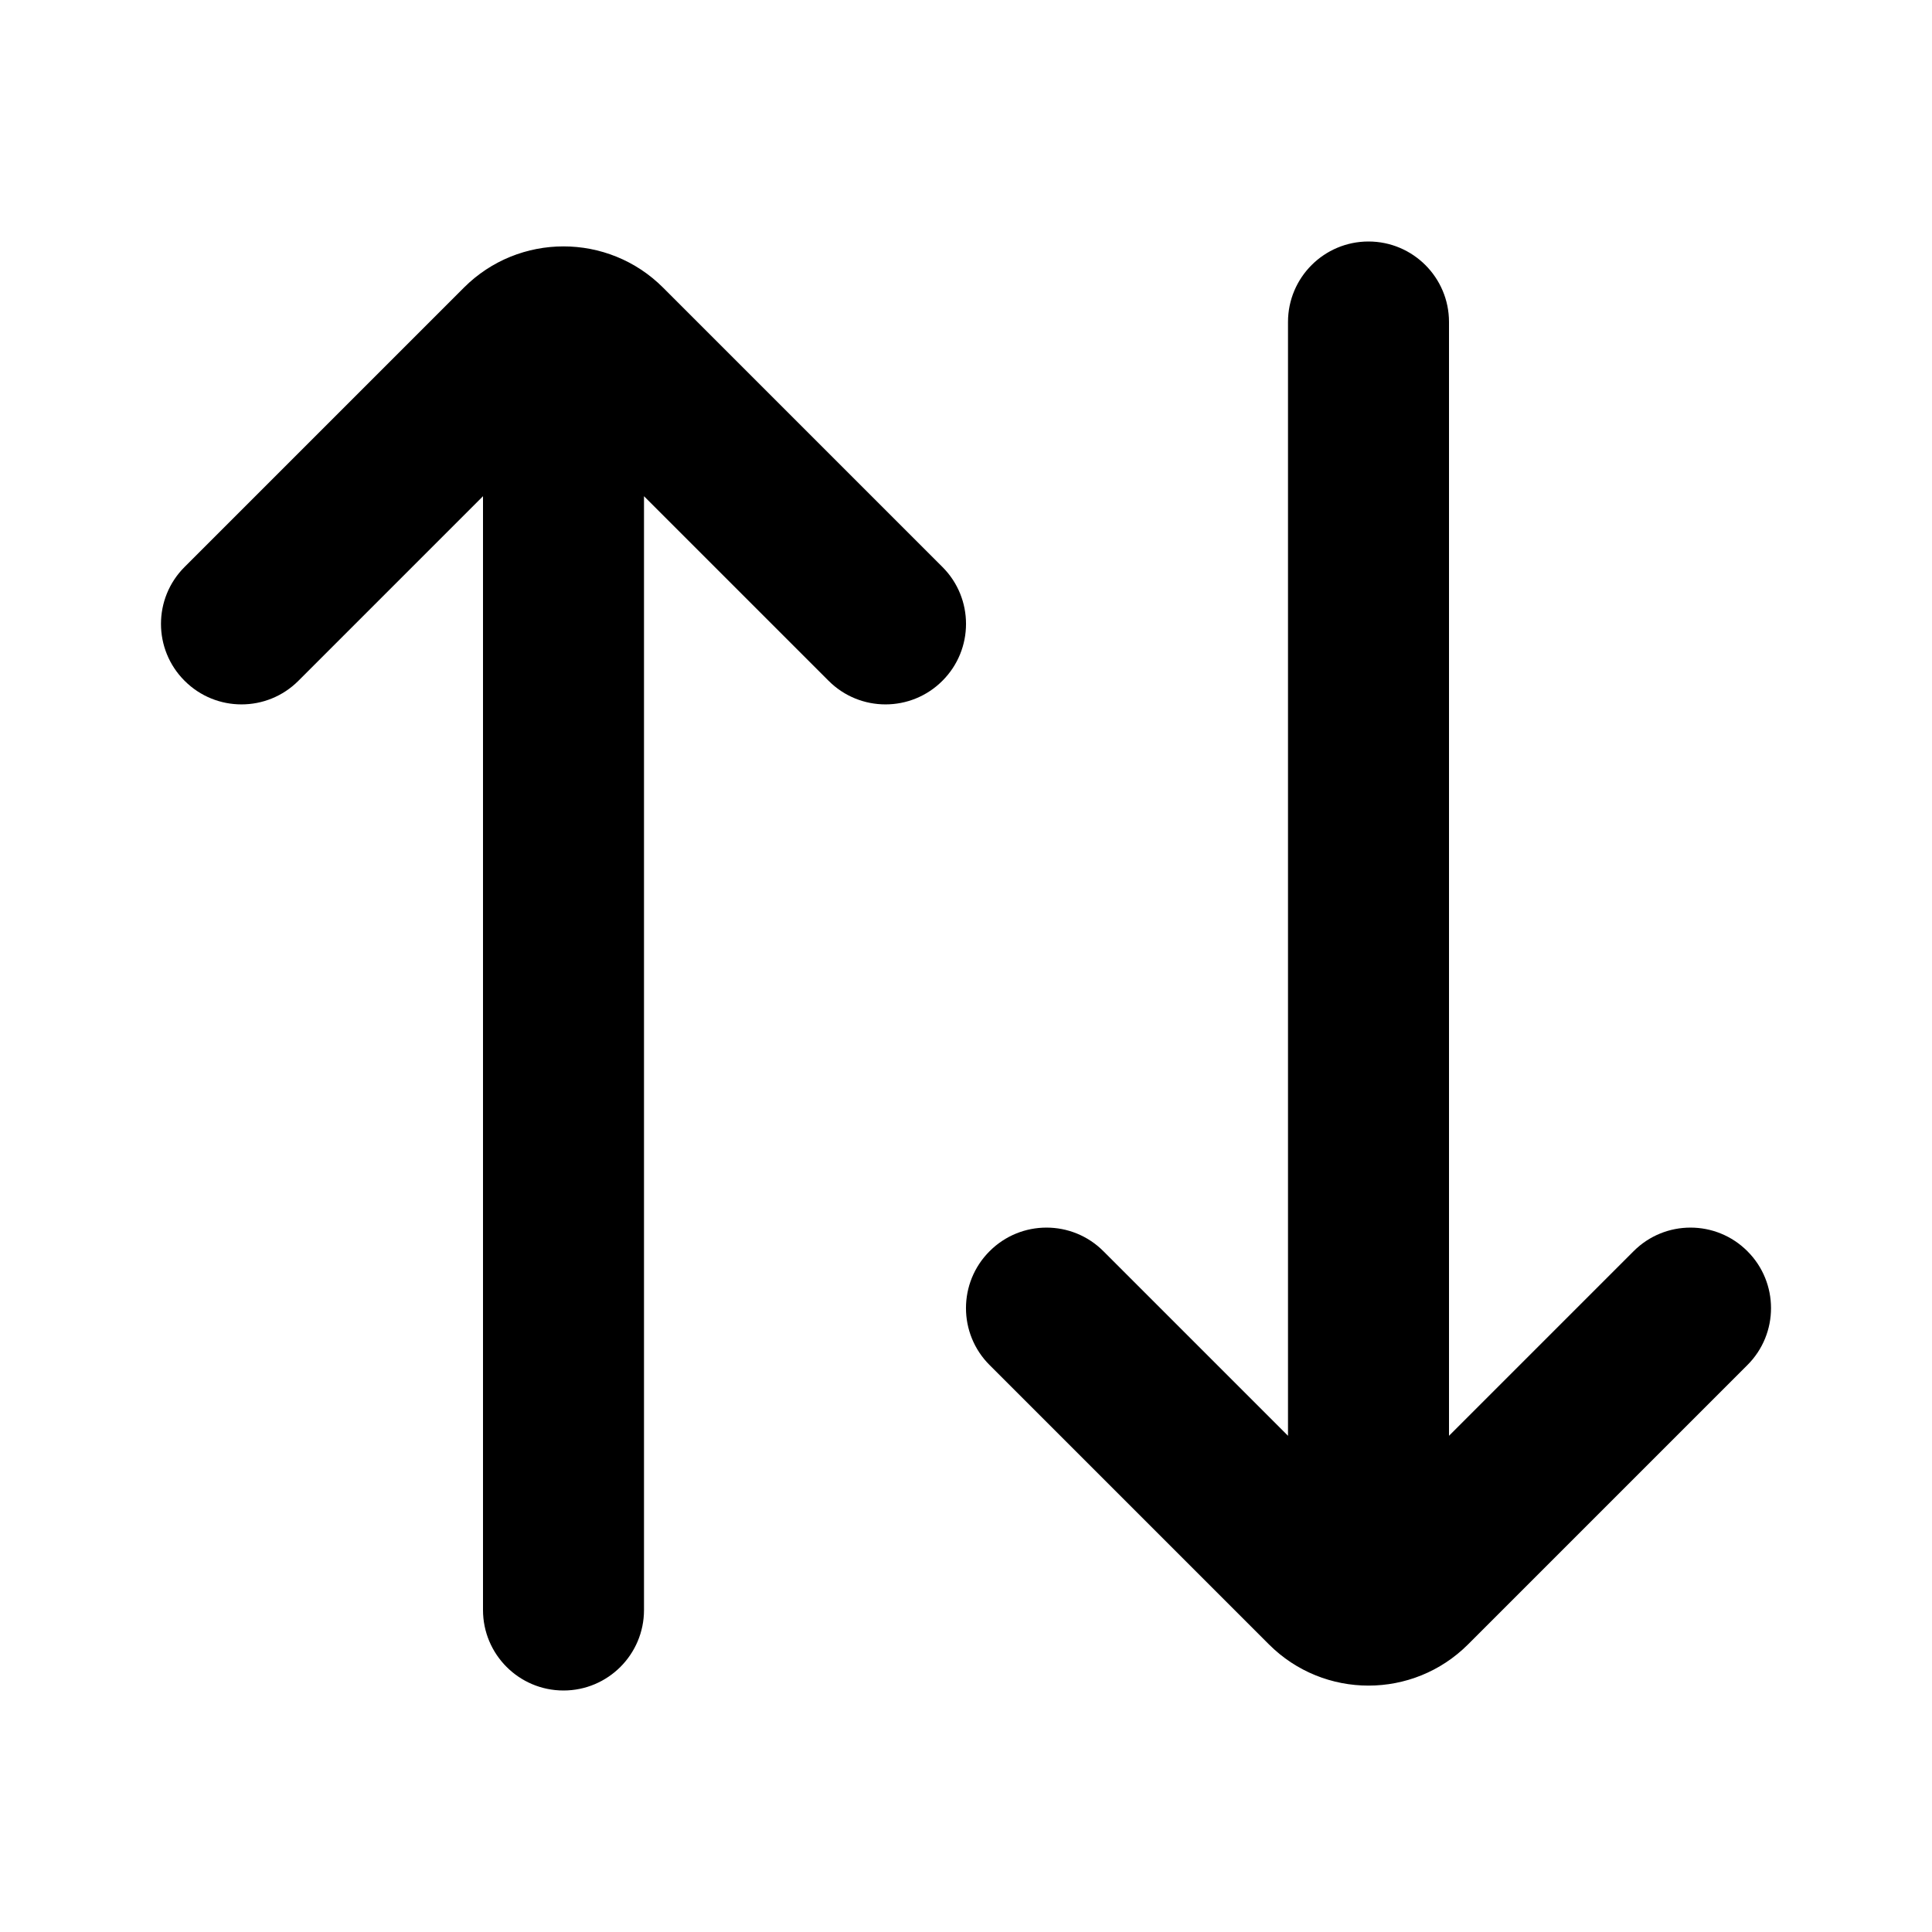 <svg width="24" height="24" viewBox="0 0 24 24" fill="none" xmlns="http://www.w3.org/2000/svg">
<path fill-rule="evenodd" clip-rule="evenodd" d="M17 3C17.552 3 18 3.448 18 4V17.836L20.293 15.543C20.683 15.152 21.317 15.152 21.707 15.543C22.098 15.933 22.098 16.567 21.707 16.957L18.237 20.427C17.554 21.11 16.446 21.11 15.763 20.427L12.293 16.957C11.902 16.567 11.902 15.933 12.293 15.543C12.683 15.152 13.317 15.152 13.707 15.543L16 17.836V4C16 3.448 16.448 3 17 3ZM8 6.164L10.293 8.457C10.683 8.848 11.317 8.848 11.707 8.457C12.098 8.067 12.098 7.433 11.707 7.043L8.237 3.573C7.554 2.89 6.446 2.89 5.763 3.573L2.293 7.043C1.902 7.433 1.902 8.067 2.293 8.457C2.683 8.848 3.317 8.848 3.707 8.457L6 6.164V20C6 20.552 6.448 21 7 21C7.552 21 8 20.552 8 20V6.164Z" fill="black"/>
</svg>
